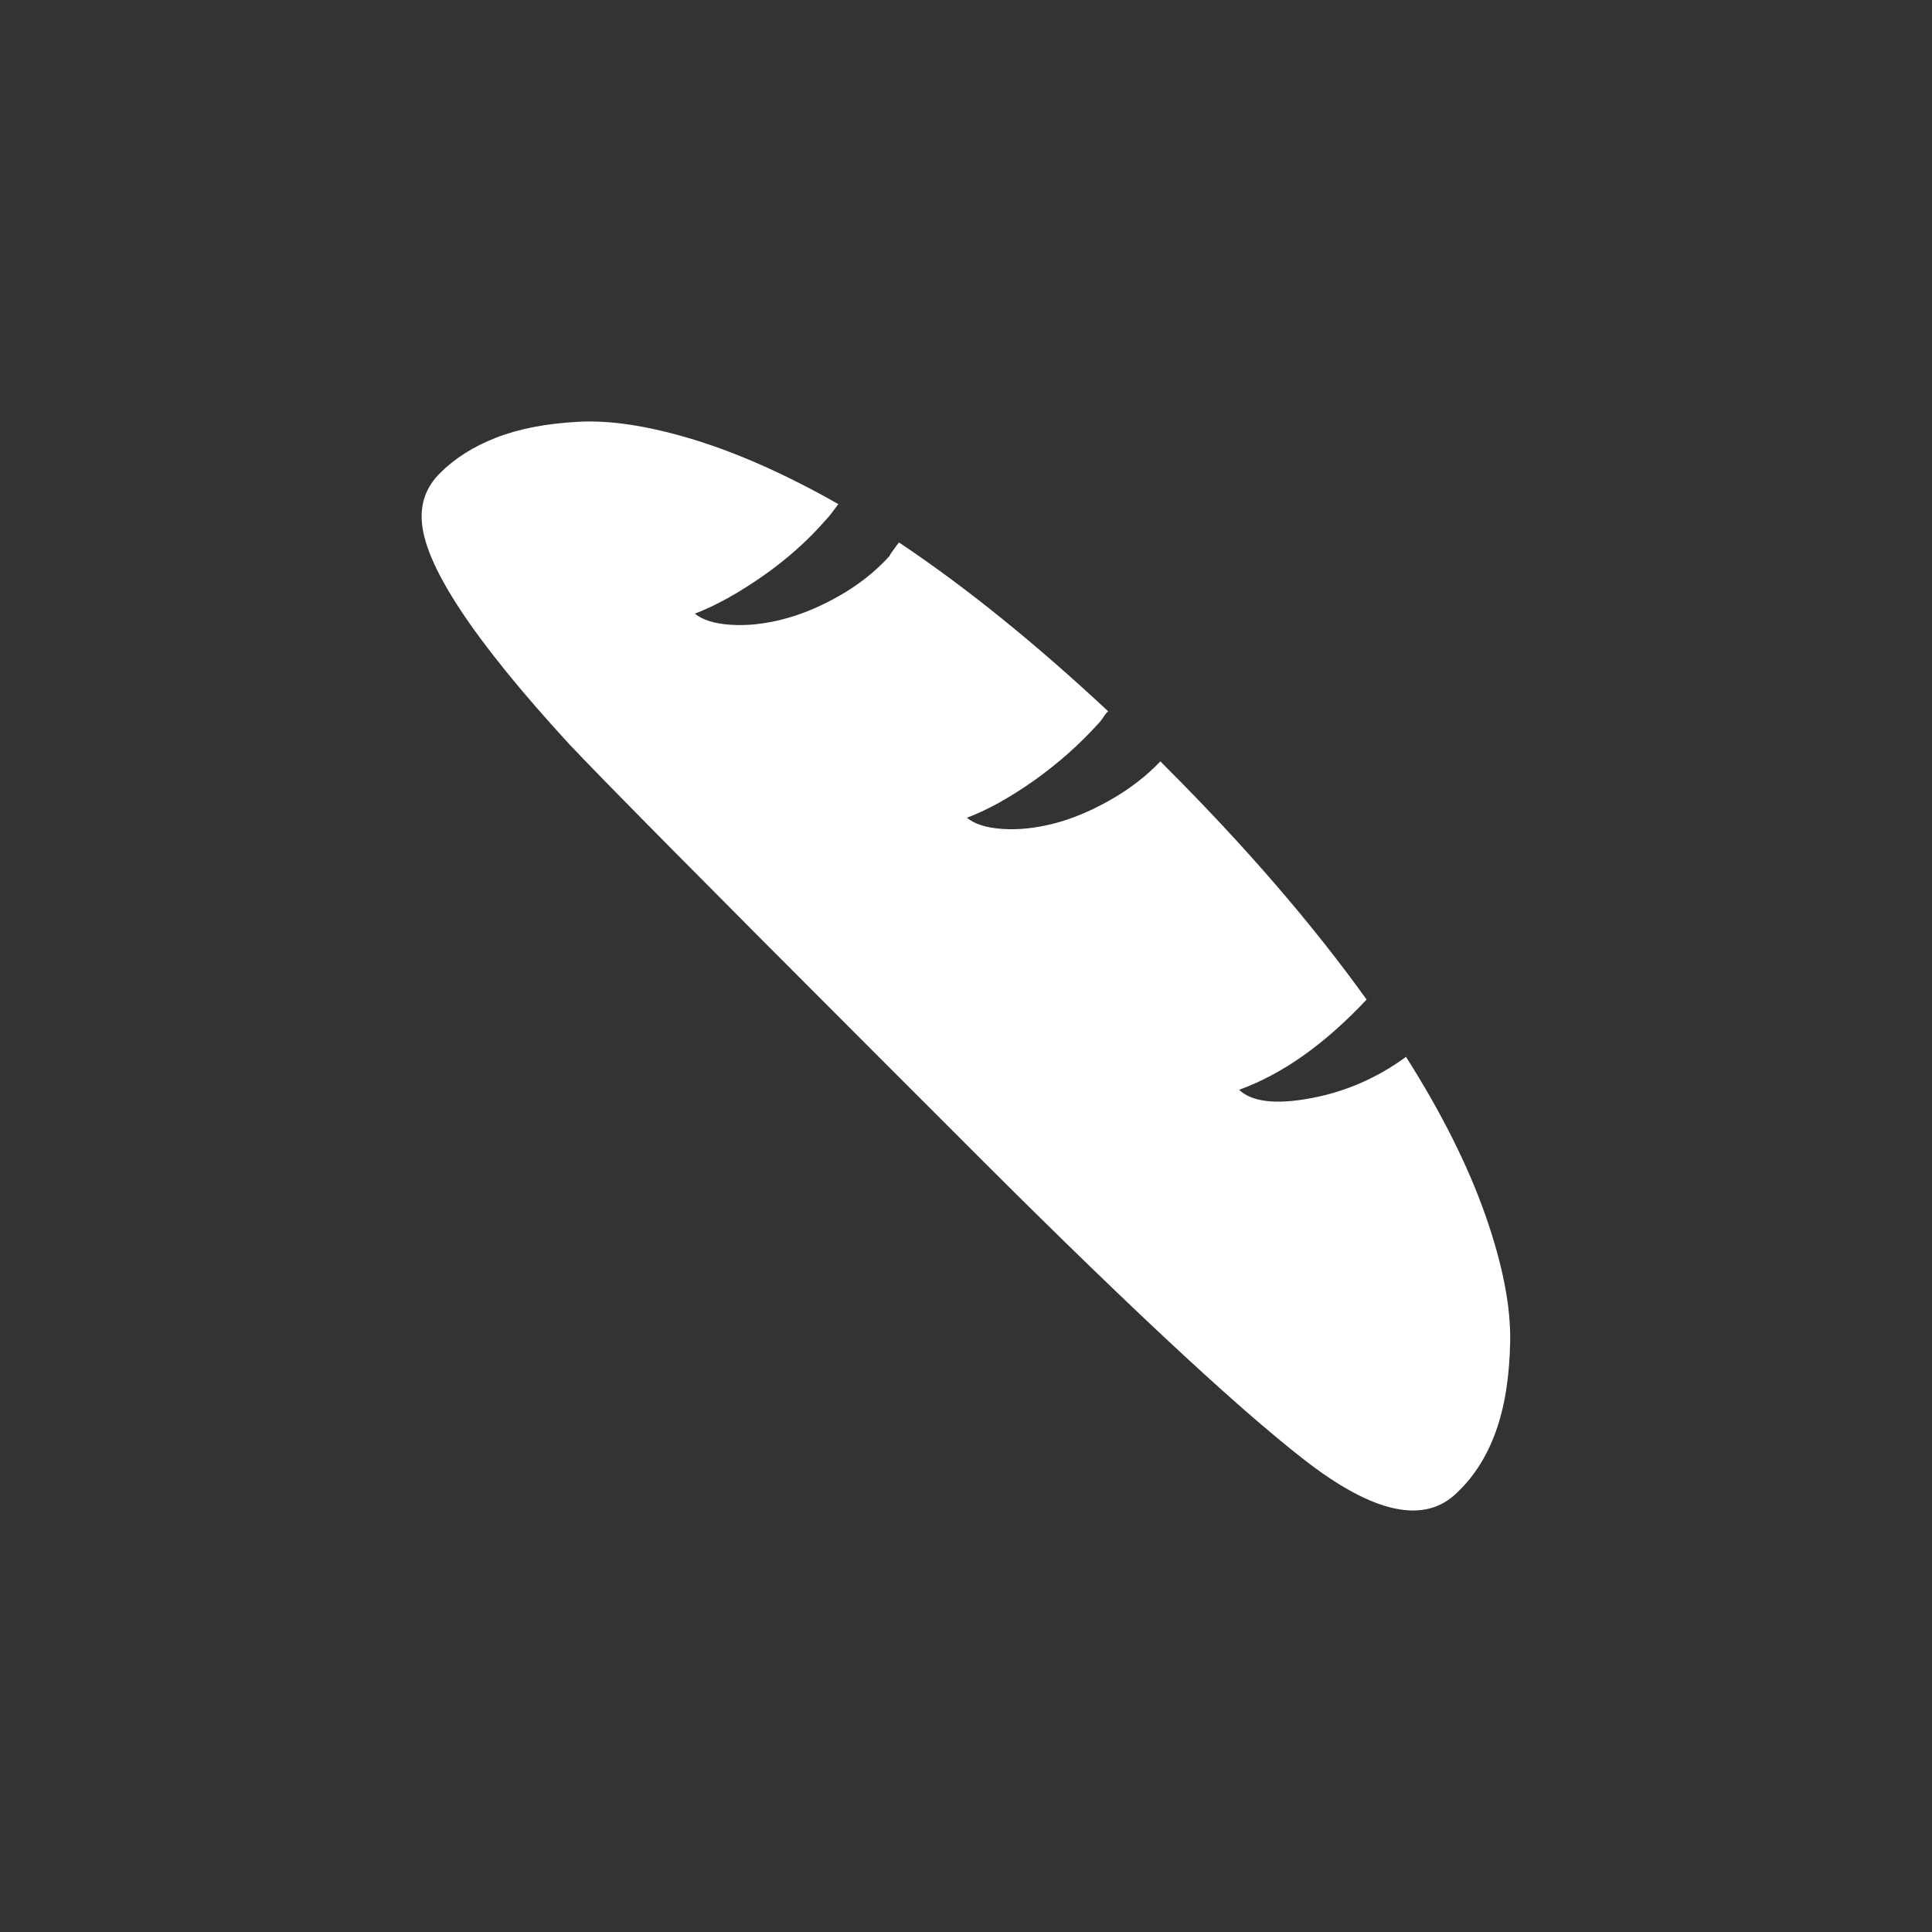 <?xml version="1.0" encoding="utf-8"?>
<!-- Generator: Adobe Illustrator 14.0.0, SVG Export Plug-In . SVG Version: 6.00 Build 43363)  -->
<!DOCTYPE svg PUBLIC "-//W3C//DTD SVG 1.1//EN" "http://www.w3.org/Graphics/SVG/1.1/DTD/svg11.dtd">
<svg version="1.1" id="Layer_1" xmlns="http://www.w3.org/2000/svg" xmlns:xlink="http://www.w3.org/1999/xlink" x="0px" y="0px"
	 width="120px" height="120px" viewBox="0 0 120 120" enable-background="new 0 0 120 120" xml:space="preserve">
<rect x="0" y="0" width="120" height="120" fill="#333333" stroke="none"/>
<g>
	<g>
		<path fill="#FFFFFF" d="M76.963,67.691c0.791,0.747,2.27,0.926,4.422,0.527c2.154-0.394,4.139-1.254,5.945-2.575
			c2.207,3.479,3.844,6.748,4.92,9.808c1.074,3.056,1.592,5.683,1.549,7.886c-0.041,2.201-0.342,4.062-0.893,5.584
			c-0.547,1.518-1.332,2.756-2.344,3.729c-2.025,2.064-5.225,1.401-9.605-2.021c-4.379-3.409-11.631-10.199-21.752-20.361
			l-4.756-4.756c-10.604-10.606-16.969-17.036-19.082-19.28c-6.025-6.557-9.086-11.219-9.176-13.995
			c-0.039-1.101,0.334-2.047,1.125-2.836c0.918-0.927,2.086-1.666,3.494-2.214c1.406-0.554,3.115-0.882,5.117-0.99
			c2.002-0.111,4.406,0.265,7.203,1.119c2.789,0.86,5.771,2.192,8.941,3.996c-0.354,0.486-0.596,0.793-0.727,0.925
			c-1.146,1.323-2.48,2.511-3.994,3.565c-1.518,1.055-2.916,1.826-4.193,2.313c0.484,0.391,1.217,0.624,2.213,0.69
			c0.988,0.07,2.053-0.038,3.199-0.326c1.146-0.287,2.324-0.769,3.533-1.455c1.207-0.684,2.258-1.509,3.137-2.476
			c0-0.043,0.199-0.332,0.594-0.858c4.092,2.731,8.43,6.228,13.006,10.498c-0.043,0-0.133,0.1-0.264,0.296
			c-0.131,0.202-0.24,0.341-0.332,0.433c-1.186,1.32-2.531,2.508-4.021,3.568c-1.498,1.057-2.885,1.824-4.166,2.308
			c0.484,0.398,1.221,0.629,2.215,0.694c0.988,0.066,2.045-0.046,3.17-0.332c1.125-0.285,2.291-0.77,3.498-1.453
			c1.207-0.682,2.254-1.485,3.133-2.412l0.166,0.167l0.164,0.166c4.975,4.973,9.129,9.793,12.48,14.461
			c-2.596,2.77-5.24,4.641-7.928,5.608L76.963,67.691z"/>
	</g>
</g>
</svg>
